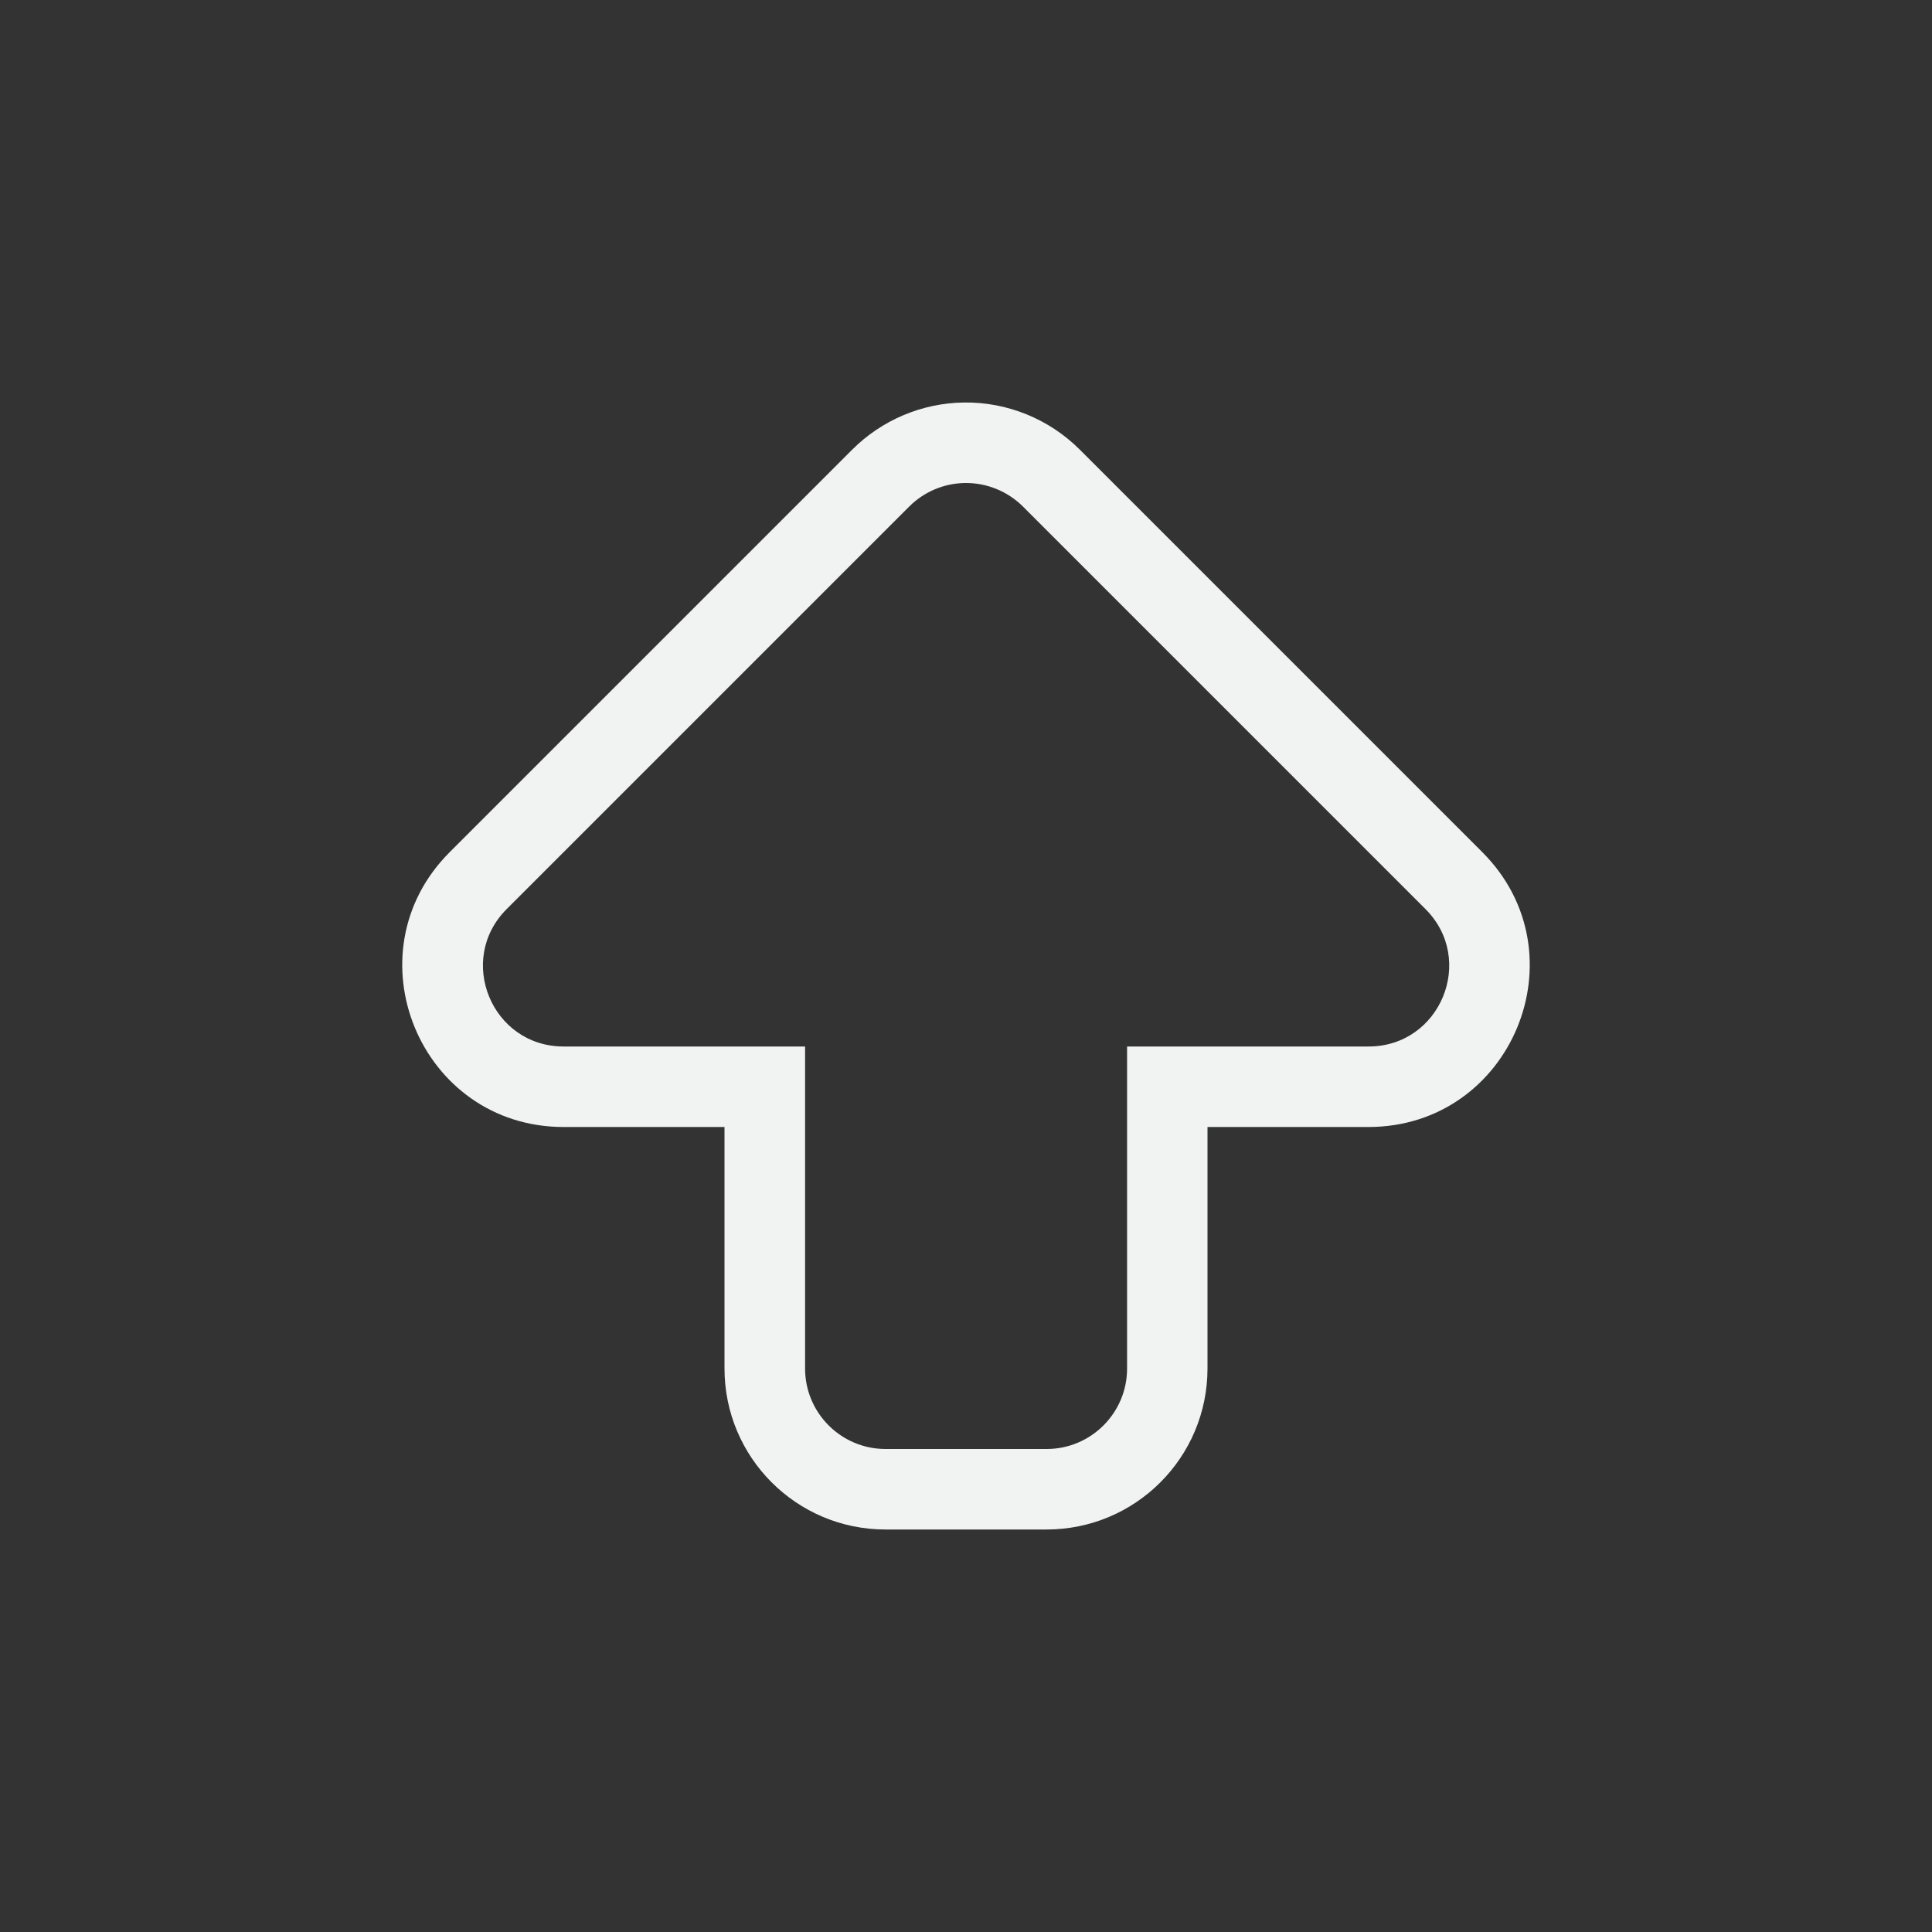 <?xml version="1.0" encoding="UTF-8" standalone="no"?>
<svg xmlns="http://www.w3.org/2000/svg" version="1.1" viewBox="-4 -4 24 24">
 <rect x="-4" y="-4" width="24" height="24" fill="#333333" stroke="none"/>
 <path d="m7.971 1c-0.52 0.008-1.017 0.218-1.385 0.586l-5 5c-1.259 1.26-0.367 3.413 1.414 3.414h2v3c0 1.105 0.895 2 2 2h2c1.105-0 2-0.895 2-2v-3h2c1.781-0.001 2.673-2.154 1.414-3.414l-5-5c-0.382-0.382-0.903-0.594-1.443-0.586zm0.014 1c0.271-0.004 0.531 0.102 0.723 0.293l5 5c0.63 0.63 0.184 1.707-0.707 1.707h-3v4c-0 0.552-0.448 1-1 1h-2c-0.552 0-1-0.448-1-1v-4h-3c-0.891-0-1.337-1.077-0.707-1.707l5-5c0.184-0.184 0.432-0.289 0.691-0.293z" fill="#f1f2f2"/>
</svg>
